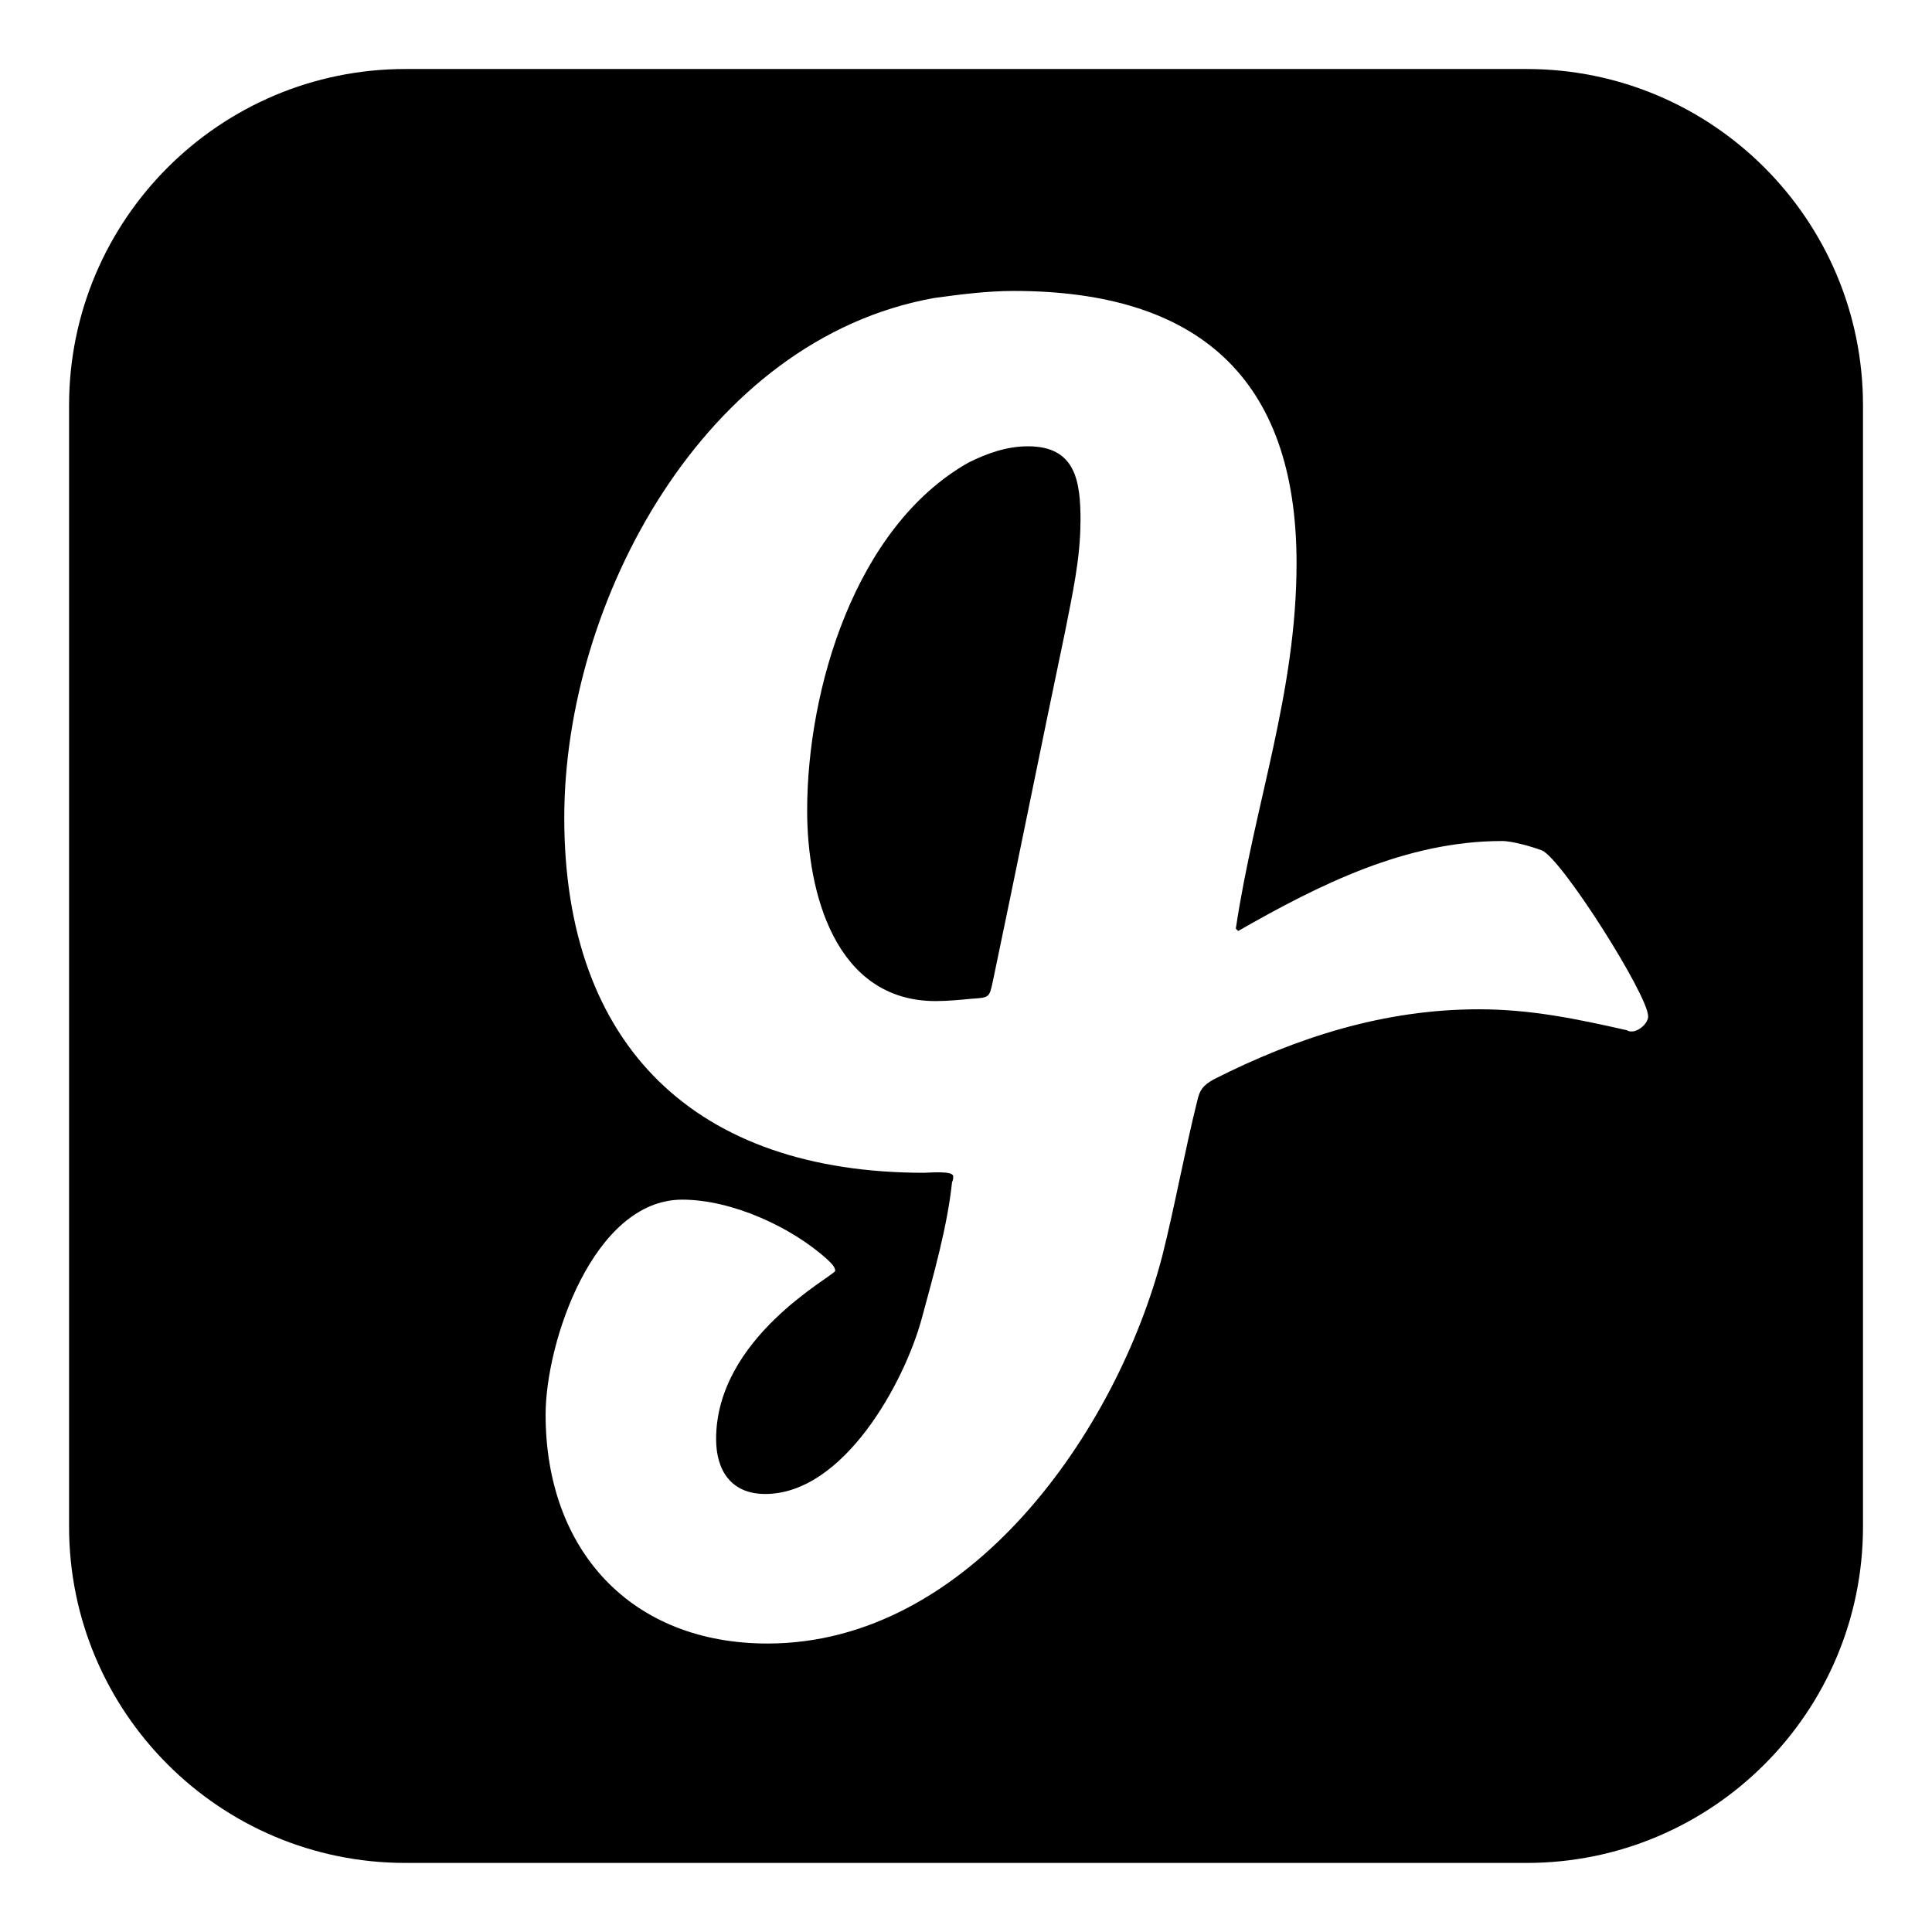 <?xml version="1.0" encoding="utf-8"?>
<!-- Generated by IcoMoon.io -->
<!DOCTYPE svg PUBLIC "-//W3C//DTD SVG 1.1//EN" "http://www.w3.org/Graphics/SVG/1.1/DTD/svg11.dtd">
<svg version="1.1" xmlns="http://www.w3.org/2000/svg" xmlns:xlink="http://www.w3.org/1999/xlink" width="32" height="32" viewBox="0 0 32 32">
<path d="M17.896 8.63c0 0.619-0.135 1.219-0.252 1.818-0.406 1.935-0.793 3.869-1.199 5.804-0.058 0.271-0.058 0.271-0.348 0.29-0.193 0.019-0.406 0.039-0.6 0.039-1.664 0-2.128-1.799-2.128-3.153 0-2.012 0.793-4.701 2.67-5.765 0.31-0.155 0.638-0.271 0.987-0.271 0.793 0 0.871 0.58 0.871 1.238zM27.298 16.832c0-0.348-1.432-2.612-1.76-2.747-0.155-0.058-0.484-0.155-0.658-0.155-1.586 0-3.018 0.716-4.372 1.49l-0.039-0.039c0.31-2.070 1.006-3.908 1.006-6.055 0-3.076-1.644-4.507-4.682-4.507-0.445 0-0.89 0.058-1.315 0.116-3.811 0.677-6.132 5.030-6.132 8.609 0 3.792 2.186 5.881 5.958 5.881 0.077 0 0.484-0.039 0.484 0.058 0 0.039 0 0.058-0.019 0.097-0.077 0.735-0.31 1.548-0.503 2.263-0.29 1.064-1.296 2.902-2.592 2.902-0.561 0-0.813-0.387-0.813-0.909 0-1.683 1.935-2.689 1.973-2.786 0-0.077-0.097-0.155-0.135-0.193-0.6-0.542-1.586-0.987-2.399-0.987-1.47 0-2.263 2.36-2.263 3.56 0 2.244 1.412 3.792 3.676 3.792 3.347 0 5.784-3.521 6.539-6.423 0.213-0.851 0.368-1.722 0.58-2.573 0.039-0.174 0.097-0.252 0.271-0.348 1.373-0.696 2.824-1.161 4.391-1.161 0.851 0 1.606 0.155 2.457 0.348 0.019 0.019 0.058 0.019 0.077 0.019 0.116 0 0.271-0.135 0.271-0.252zM30.857 6.714v18.571c0 3.076-2.496 5.571-5.571 5.571h-18.571c-3.076 0-5.571-2.496-5.571-5.571v-18.571c0-3.076 2.496-5.571 5.571-5.571h18.571c3.076 0 5.571 2.496 5.571 5.571z"></path>
</svg>
